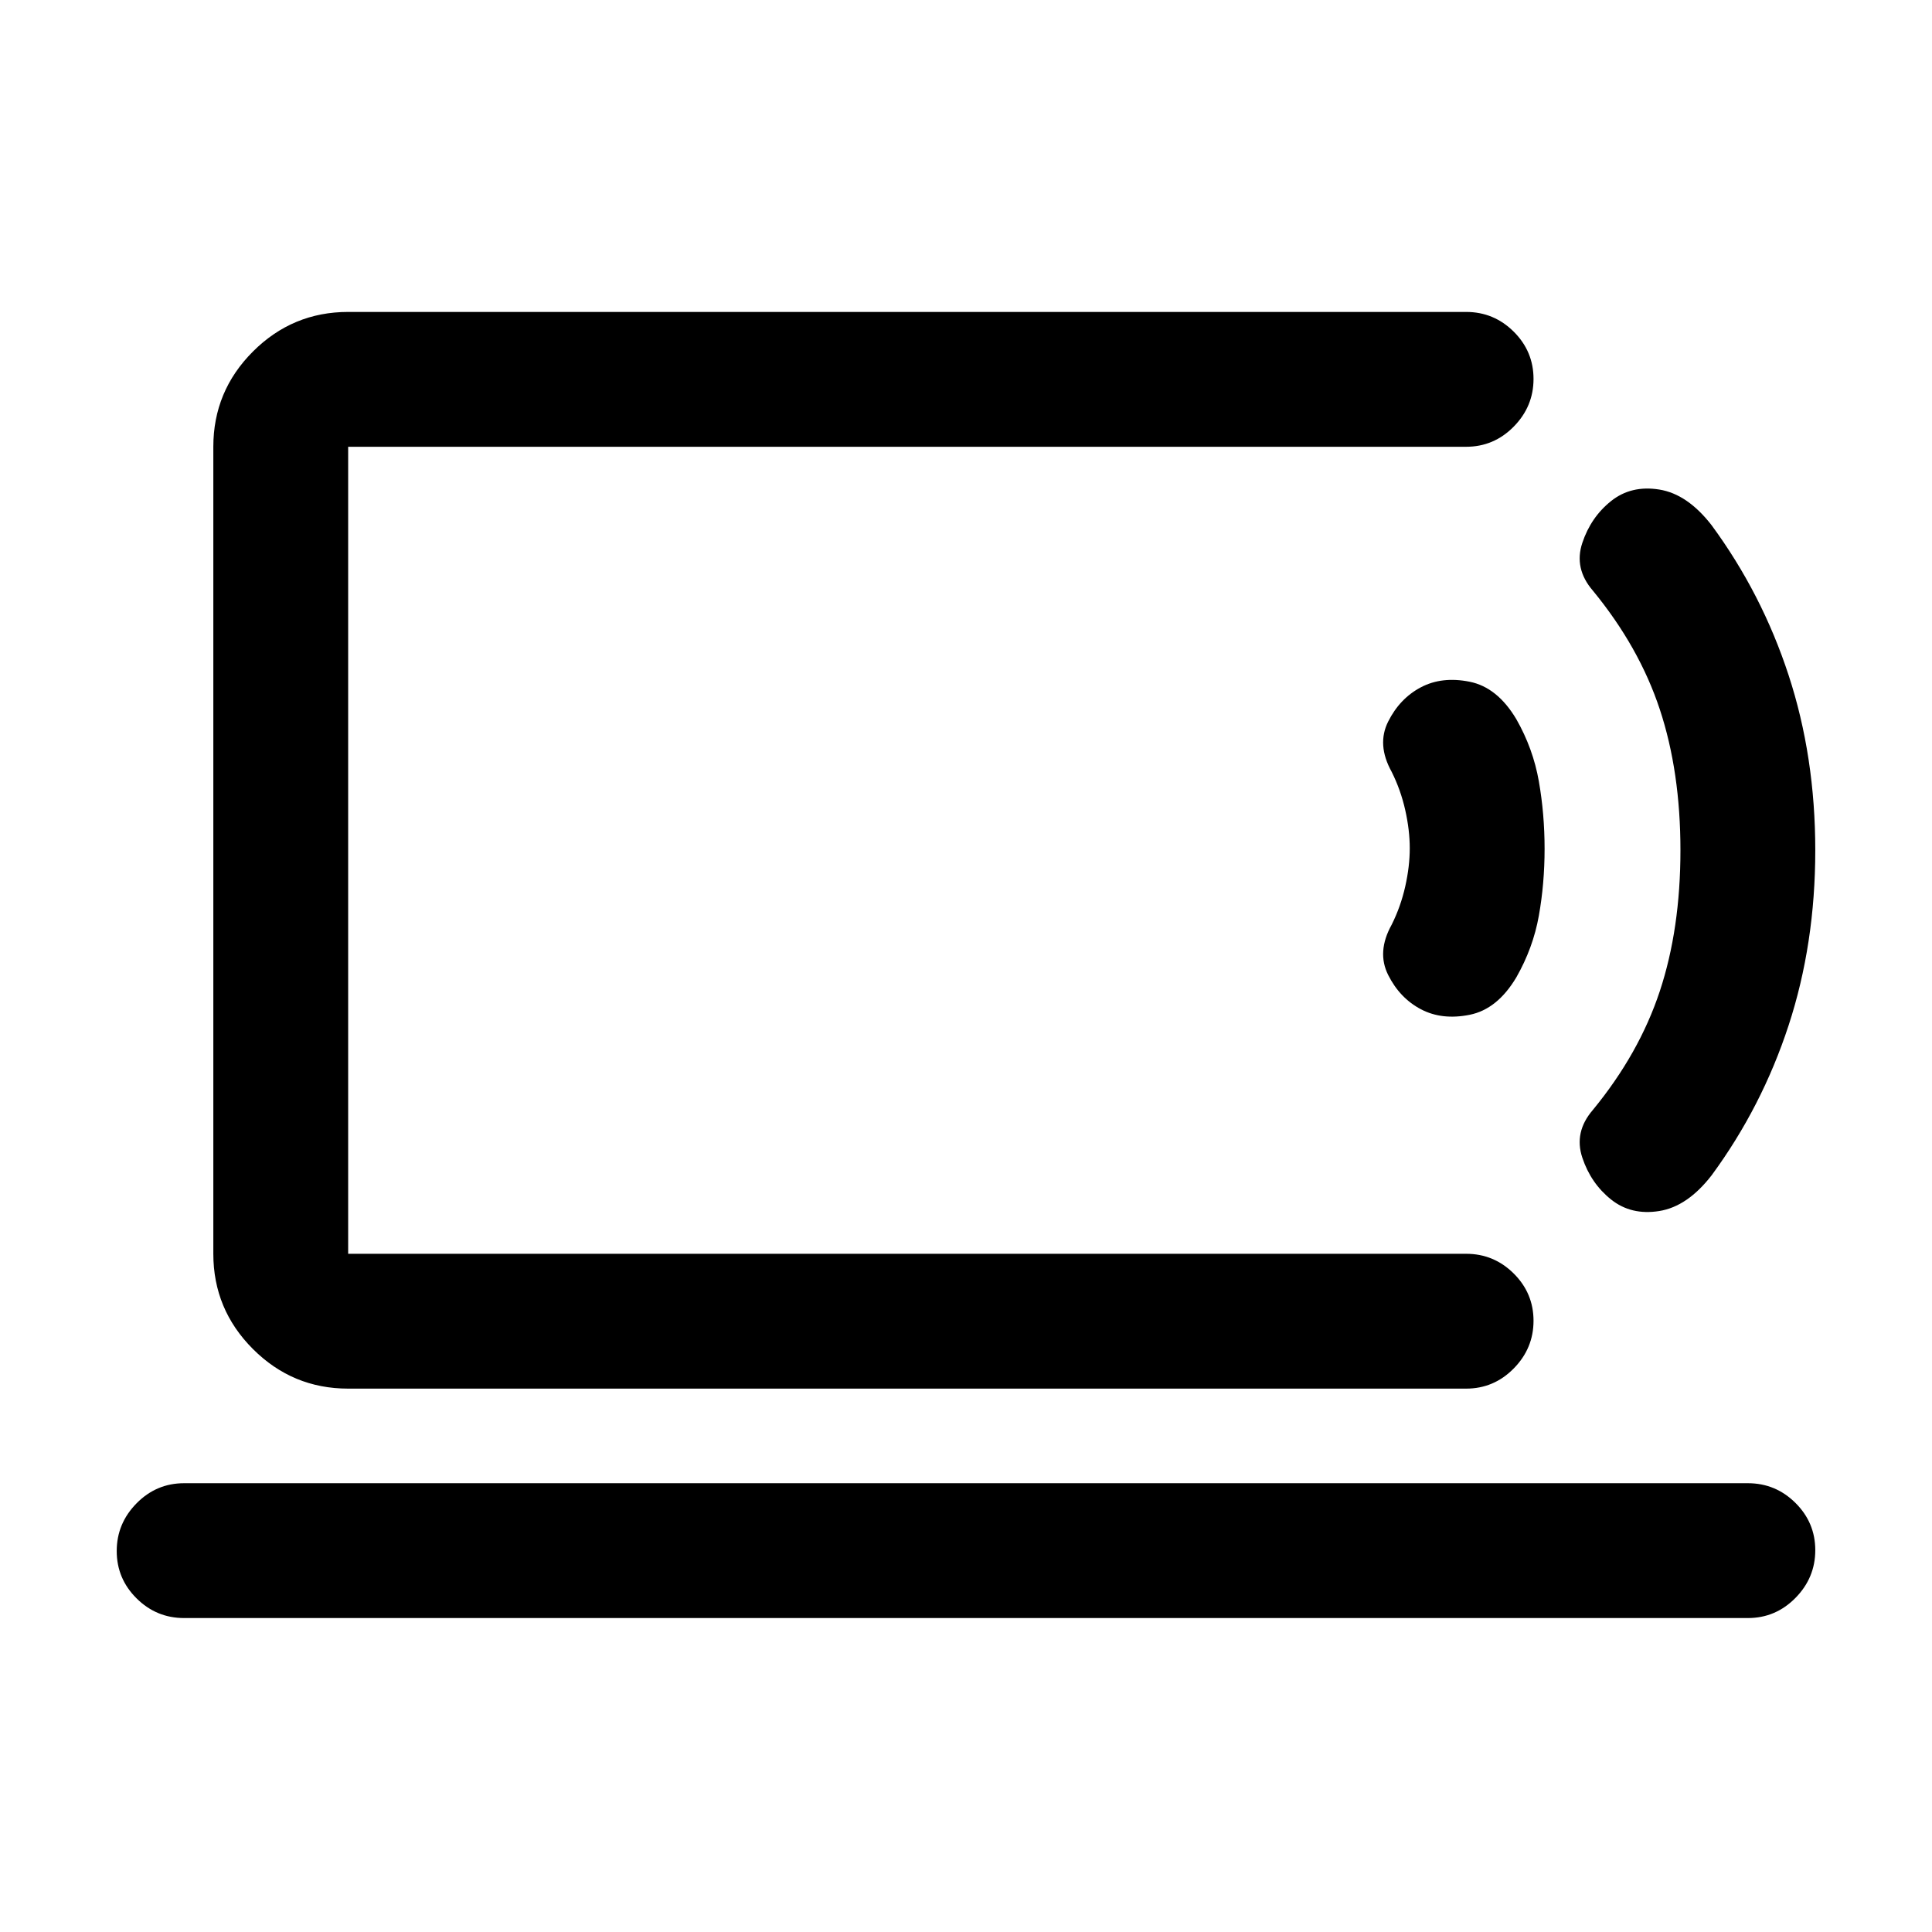 <svg xmlns="http://www.w3.org/2000/svg" height="20" viewBox="0 -960 960 960" width="20"><path d="M173-337v-401 401ZM91.5-156q-13.8 0-23.65-9.79-9.85-9.79-9.85-23.5T67.85-213q9.85-10 23.65-10h777q13.8 0 23.65 9.79 9.85 9.79 9.85 23.5T892.15-166q-9.85 10-23.65 10h-777ZM173-270q-27.64 0-47.32-19.68T106-337v-401q0-27.64 19.68-47.32T173-805h555.5q13.8 0 23.65 9.79 9.85 9.79 9.85 23.5T752.15-748q-9.85 10-23.65 10H173v401h555.5q13.8 0 23.65 9.79 9.85 9.79 9.85 23.5T752.15-280q-9.85 10-23.65 10H173Zm533.04-188.51q-10.47-5.51-16.25-17Q684-487 691.5-500.5q4.5-9 6.75-19t2.25-19q0-9-2.25-19t-6.75-19q-7.5-13.5-1.71-24.99 5.78-11.49 16.25-17 10.46-5.51 24.21-2.76t23.19 18.58q8.36 14.65 11.21 30.91 2.85 16.26 2.85 33.51 0 17.25-2.85 33.26-2.85 16.01-11.21 30.66-9.44 15.83-23.19 18.58-13.75 2.75-24.21-2.76ZM800.5-364q-10-8-14.25-20.75t5.25-23.75q23-28 33.25-59t10.25-70q0-39-10.25-70t-33.25-59q-9.5-11-5.25-23.75T800.5-711q10-8 24-5.75t26 17.75q25 34 38.25 74.5t13.25 87q0 46.5-13.25 87T850.5-376q-12 15.5-26 17.75t-24-5.75Z"/></svg>